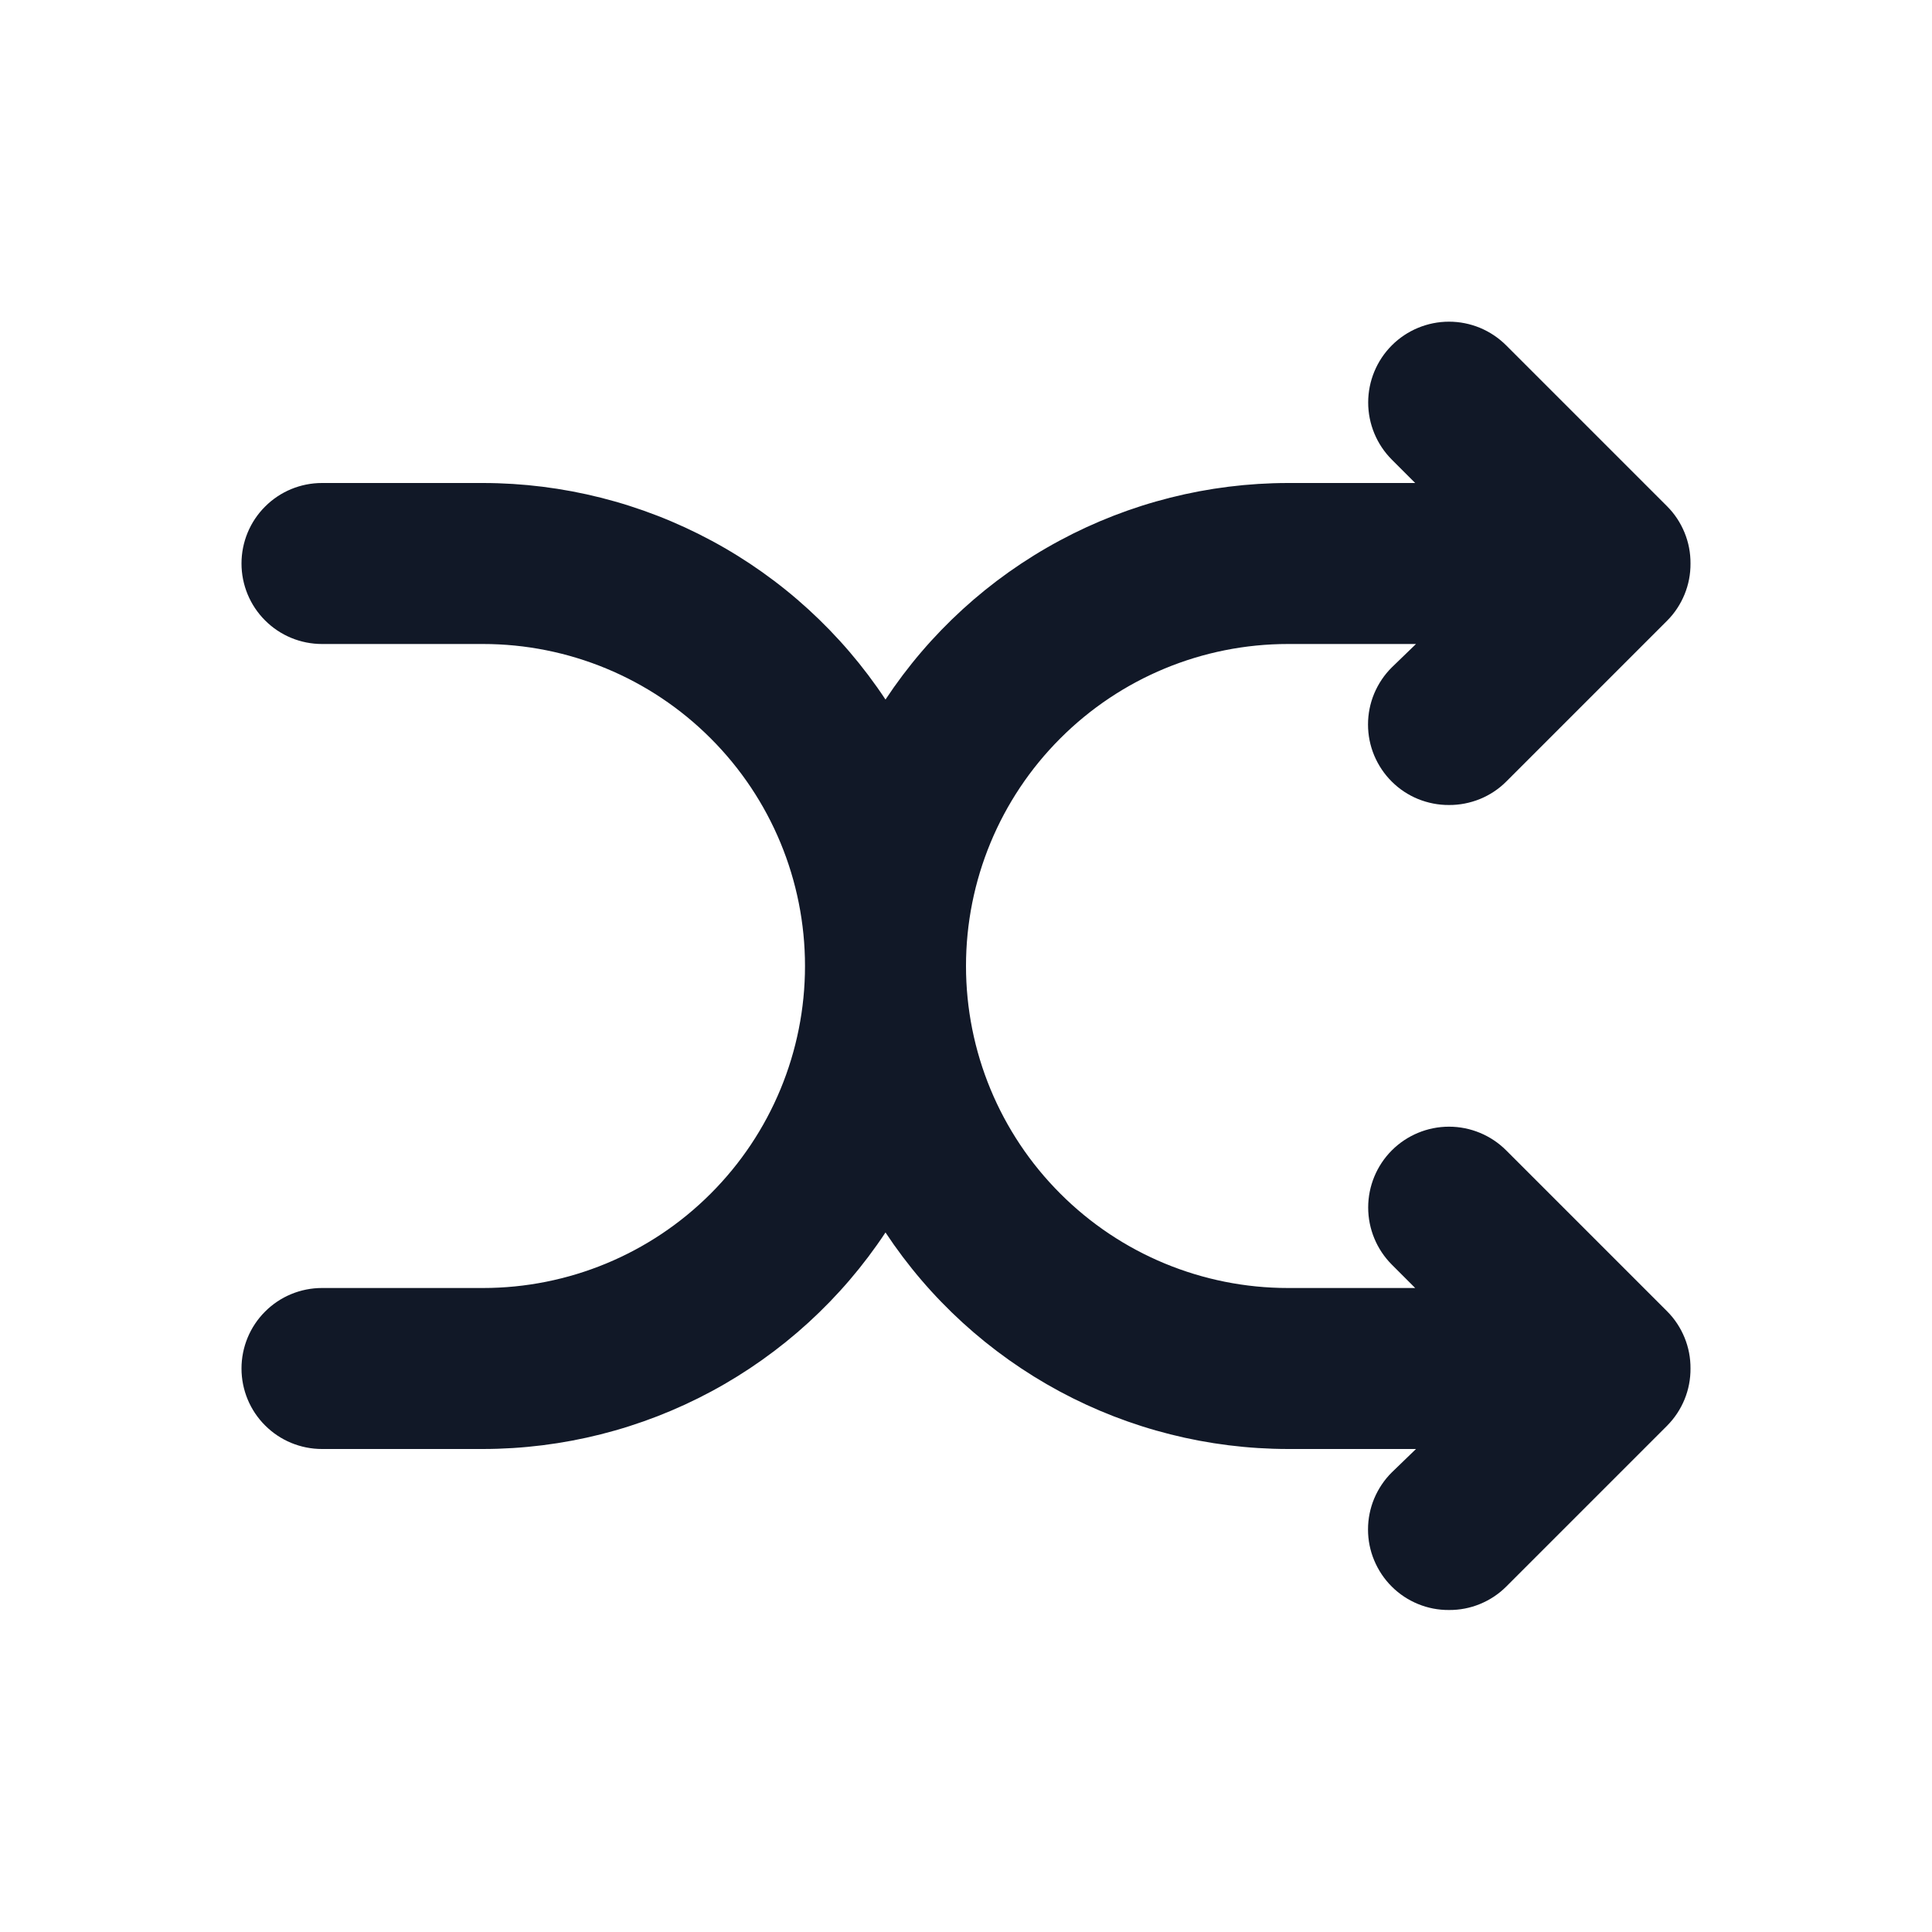 <svg width="24" height="24" viewBox="0 0 24 24" fill="none" xmlns="http://www.w3.org/2000/svg">
<g clip-path="url(#clip0_1_6842)">
<path d="M18.71 14.29C18.522 14.102 18.266 13.996 18 13.996C17.734 13.996 17.478 14.102 17.29 14.29C17.102 14.478 16.996 14.734 16.996 15C16.996 15.266 17.102 15.522 17.29 15.71L17.58 16H16C14.939 16 13.922 15.579 13.172 14.828C12.421 14.078 12 13.061 12 12C12 10.939 12.421 9.922 13.172 9.172C13.922 8.421 14.939 8 16 8H17.59L17.29 8.29C17.196 8.383 17.122 8.494 17.071 8.615C17.02 8.737 16.994 8.868 16.994 9C16.994 9.132 17.02 9.263 17.071 9.385C17.122 9.506 17.196 9.617 17.29 9.71C17.383 9.803 17.494 9.876 17.616 9.926C17.738 9.975 17.868 10.001 18 10C18.132 10.001 18.262 9.975 18.384 9.926C18.506 9.876 18.617 9.803 18.71 9.71L20.71 7.71C20.803 7.617 20.876 7.506 20.926 7.384C20.976 7.262 21.001 7.132 21 7C21.001 6.868 20.976 6.738 20.926 6.616C20.876 6.494 20.803 6.383 20.71 6.29L18.71 4.29C18.617 4.197 18.506 4.123 18.384 4.072C18.262 4.022 18.132 3.996 18 3.996C17.734 3.996 17.478 4.102 17.29 4.29C17.102 4.478 16.996 4.734 16.996 5C16.996 5.266 17.102 5.522 17.29 5.71L17.58 6H16C15.009 6.001 14.034 6.247 13.162 6.716C12.289 7.185 11.546 7.864 11 8.69C10.454 7.864 9.711 7.185 8.838 6.716C7.966 6.247 6.991 6.001 6 6H4C3.735 6 3.48 6.105 3.293 6.293C3.105 6.48 3 6.735 3 7C3 7.265 3.105 7.52 3.293 7.707C3.48 7.895 3.735 8 4 8H6C7.061 8 8.078 8.421 8.828 9.172C9.579 9.922 10 10.939 10 12C10 13.061 9.579 14.078 8.828 14.828C8.078 15.579 7.061 16 6 16H4C3.735 16 3.48 16.105 3.293 16.293C3.105 16.48 3 16.735 3 17C3 17.265 3.105 17.52 3.293 17.707C3.48 17.895 3.735 18 4 18H6C6.991 17.999 7.966 17.753 8.838 17.284C9.711 16.814 10.454 16.136 11 15.31C11.546 16.136 12.289 16.814 13.162 17.284C14.034 17.753 15.009 17.999 16 18H17.59L17.29 18.29C17.196 18.383 17.122 18.494 17.071 18.615C17.02 18.737 16.994 18.868 16.994 19C16.994 19.132 17.02 19.263 17.071 19.384C17.122 19.506 17.196 19.617 17.29 19.71C17.383 19.803 17.494 19.876 17.616 19.926C17.738 19.976 17.868 20.001 18 20C18.132 20.001 18.262 19.976 18.384 19.926C18.506 19.876 18.617 19.803 18.71 19.71L20.71 17.71C20.803 17.616 20.876 17.506 20.926 17.384C20.976 17.262 21.001 17.131 21 17C21.001 16.868 20.976 16.738 20.926 16.616C20.876 16.494 20.803 16.383 20.71 16.29L18.71 14.29Z" fill="#111827"/>
</g>
<defs>
<clipPath id="clip0_1_6842">
<rect width="24" height="24" fill="white"/>
</clipPath>
</defs>
</svg>
